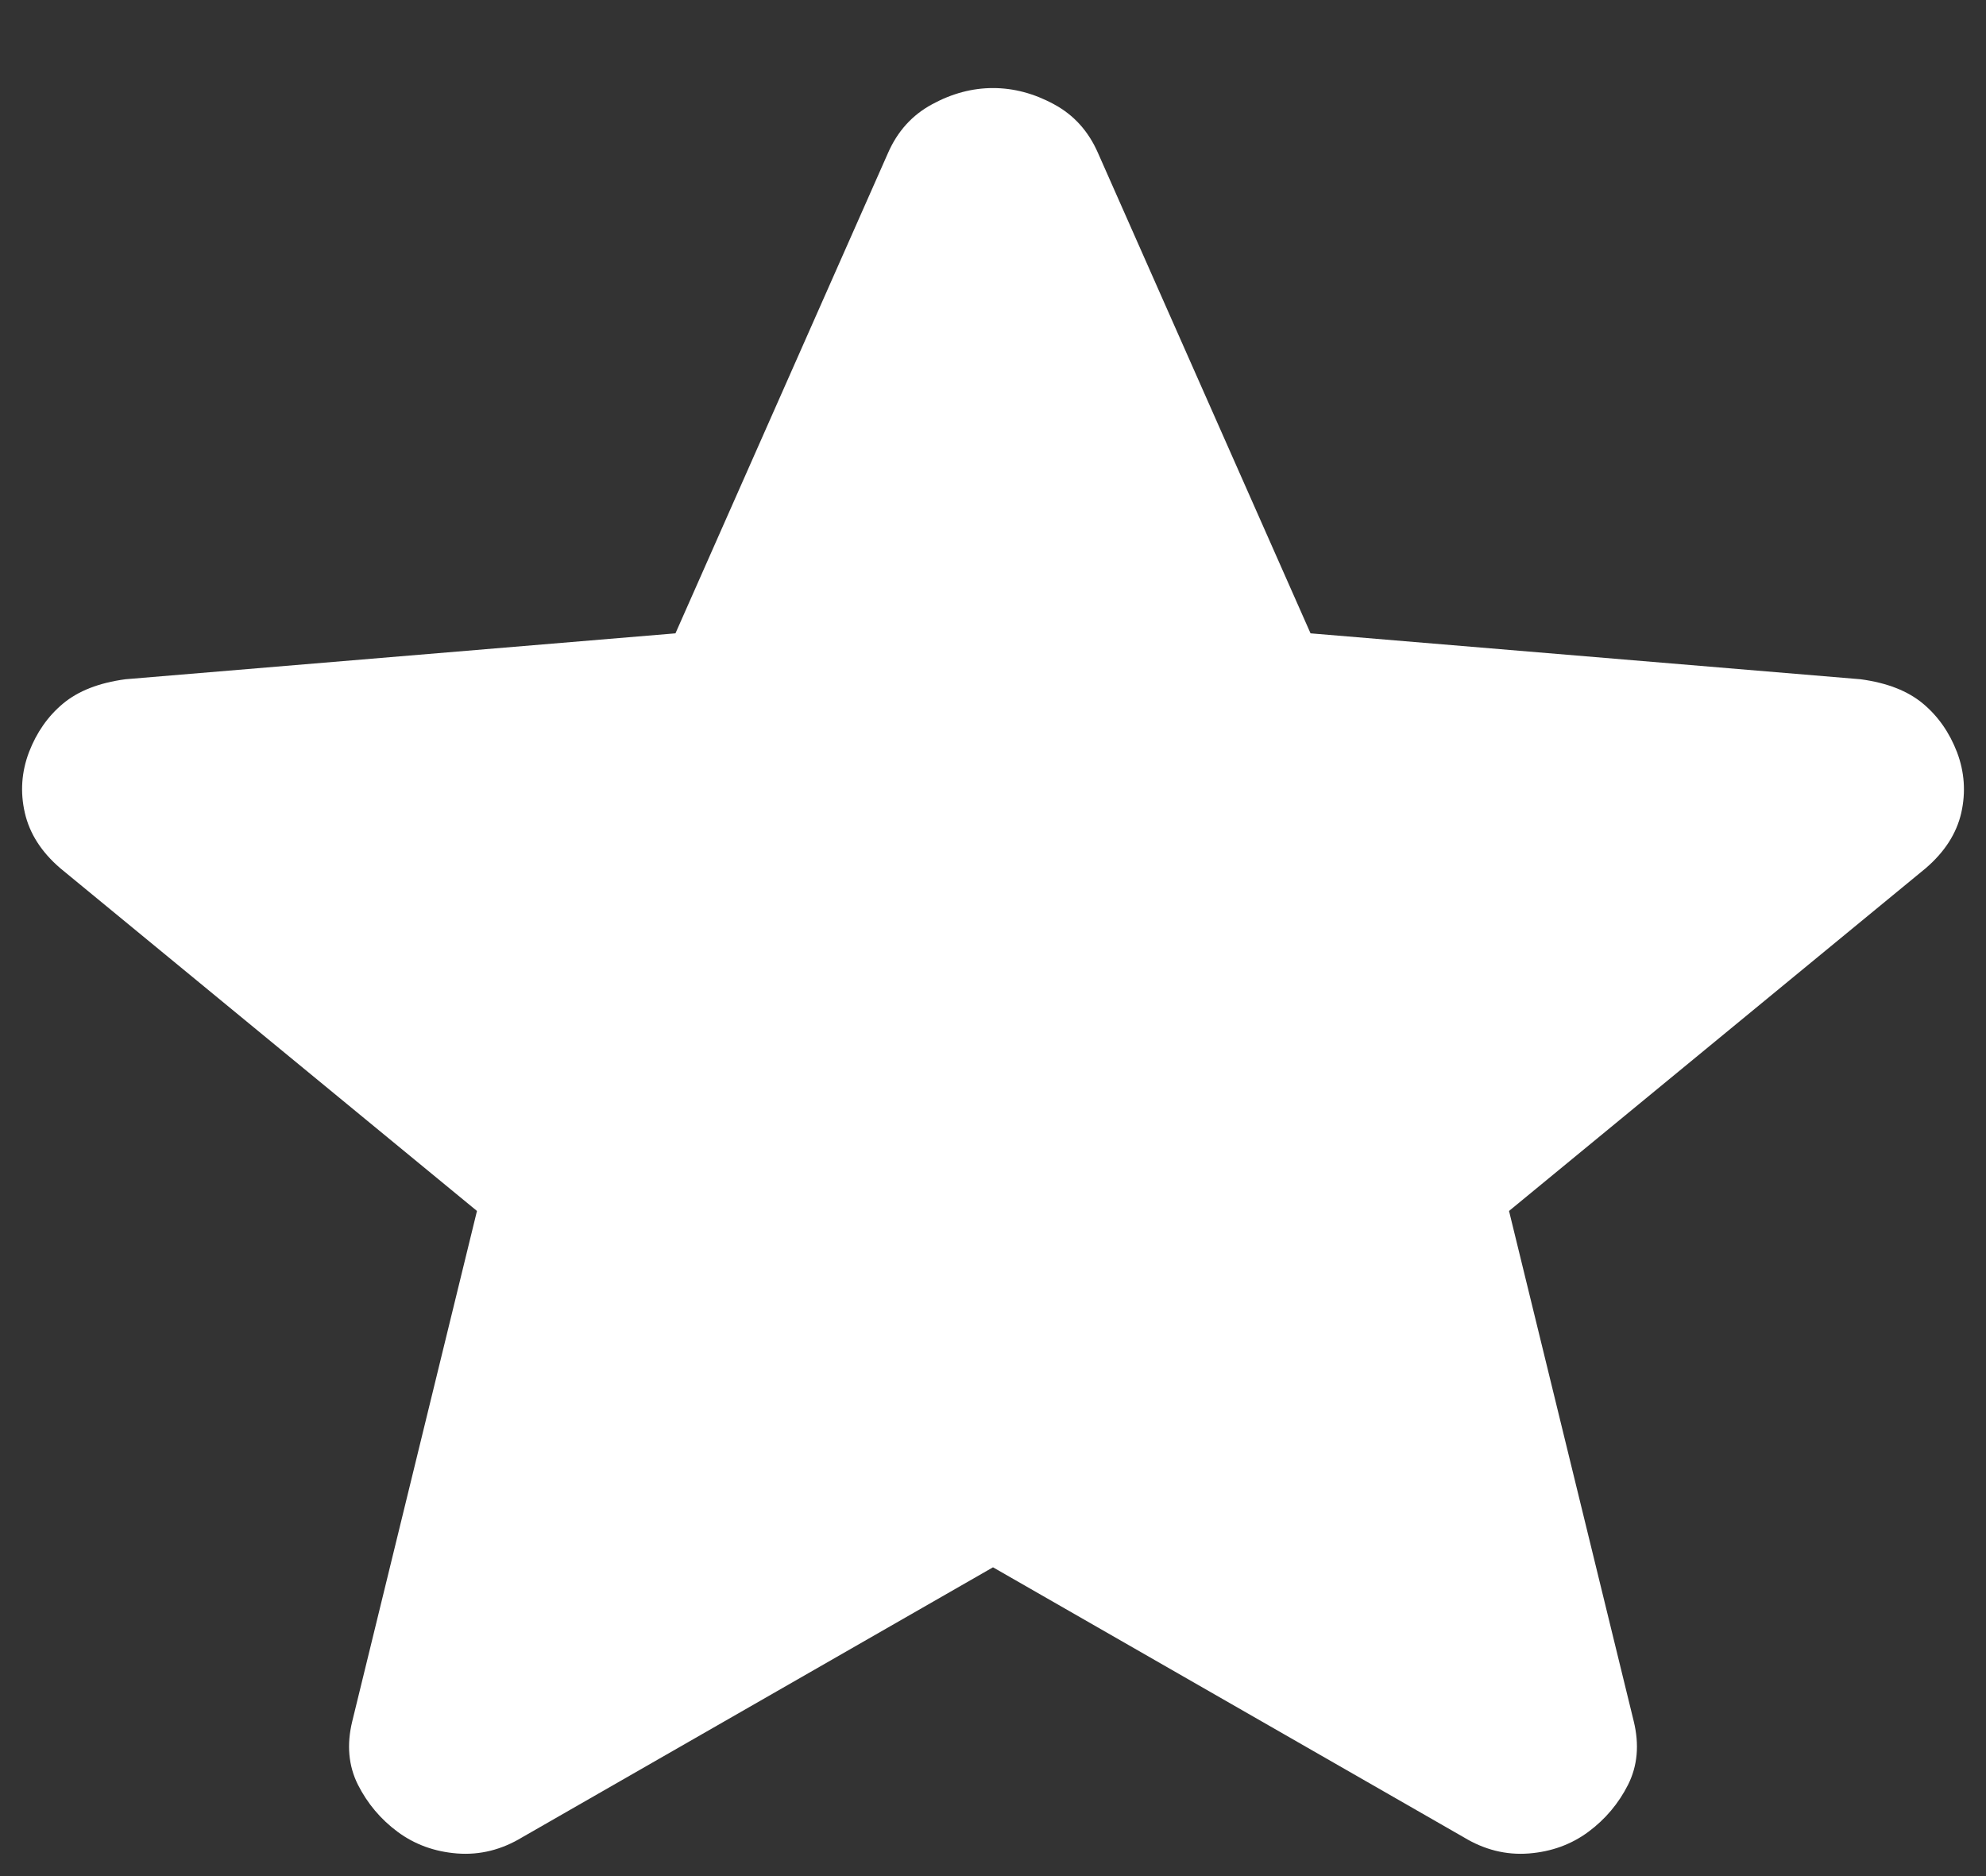 <svg width="18" height="17" viewBox="0 0 18 17" fill="none" xmlns="http://www.w3.org/2000/svg">
<rect x="0" y="0" width="18" height="17" fill="#333333" stroke="none"/>
<path d="M9 14.202L4.734 16.648C4.546 16.762 4.349 16.811 4.143 16.795C3.938 16.779 3.758 16.713 3.604 16.599C3.45 16.485 3.33 16.342 3.244 16.172C3.158 16 3.141 15.808 3.193 15.596L4.323 10.973L0.546 7.867C0.375 7.72 0.268 7.553 0.225 7.365C0.182 7.178 0.195 6.994 0.263 6.815C0.332 6.636 0.435 6.489 0.572 6.375C0.709 6.261 0.897 6.187 1.137 6.155L6.122 5.739L8.049 1.385C8.135 1.189 8.268 1.042 8.448 0.945C8.628 0.847 8.812 0.798 9 0.798C9.188 0.798 9.373 0.847 9.553 0.945C9.733 1.042 9.865 1.189 9.951 1.385L11.878 5.739L16.863 6.155C17.103 6.187 17.291 6.261 17.428 6.375C17.565 6.489 17.668 6.636 17.737 6.815C17.805 6.994 17.818 7.178 17.776 7.365C17.733 7.553 17.625 7.72 17.454 7.867L13.677 10.973L14.807 15.596C14.859 15.808 14.842 16 14.756 16.172C14.67 16.342 14.55 16.485 14.396 16.599C14.242 16.713 14.062 16.779 13.857 16.795C13.651 16.811 13.454 16.762 13.266 16.648L9 14.202Z" fill="white"/>
</svg>
